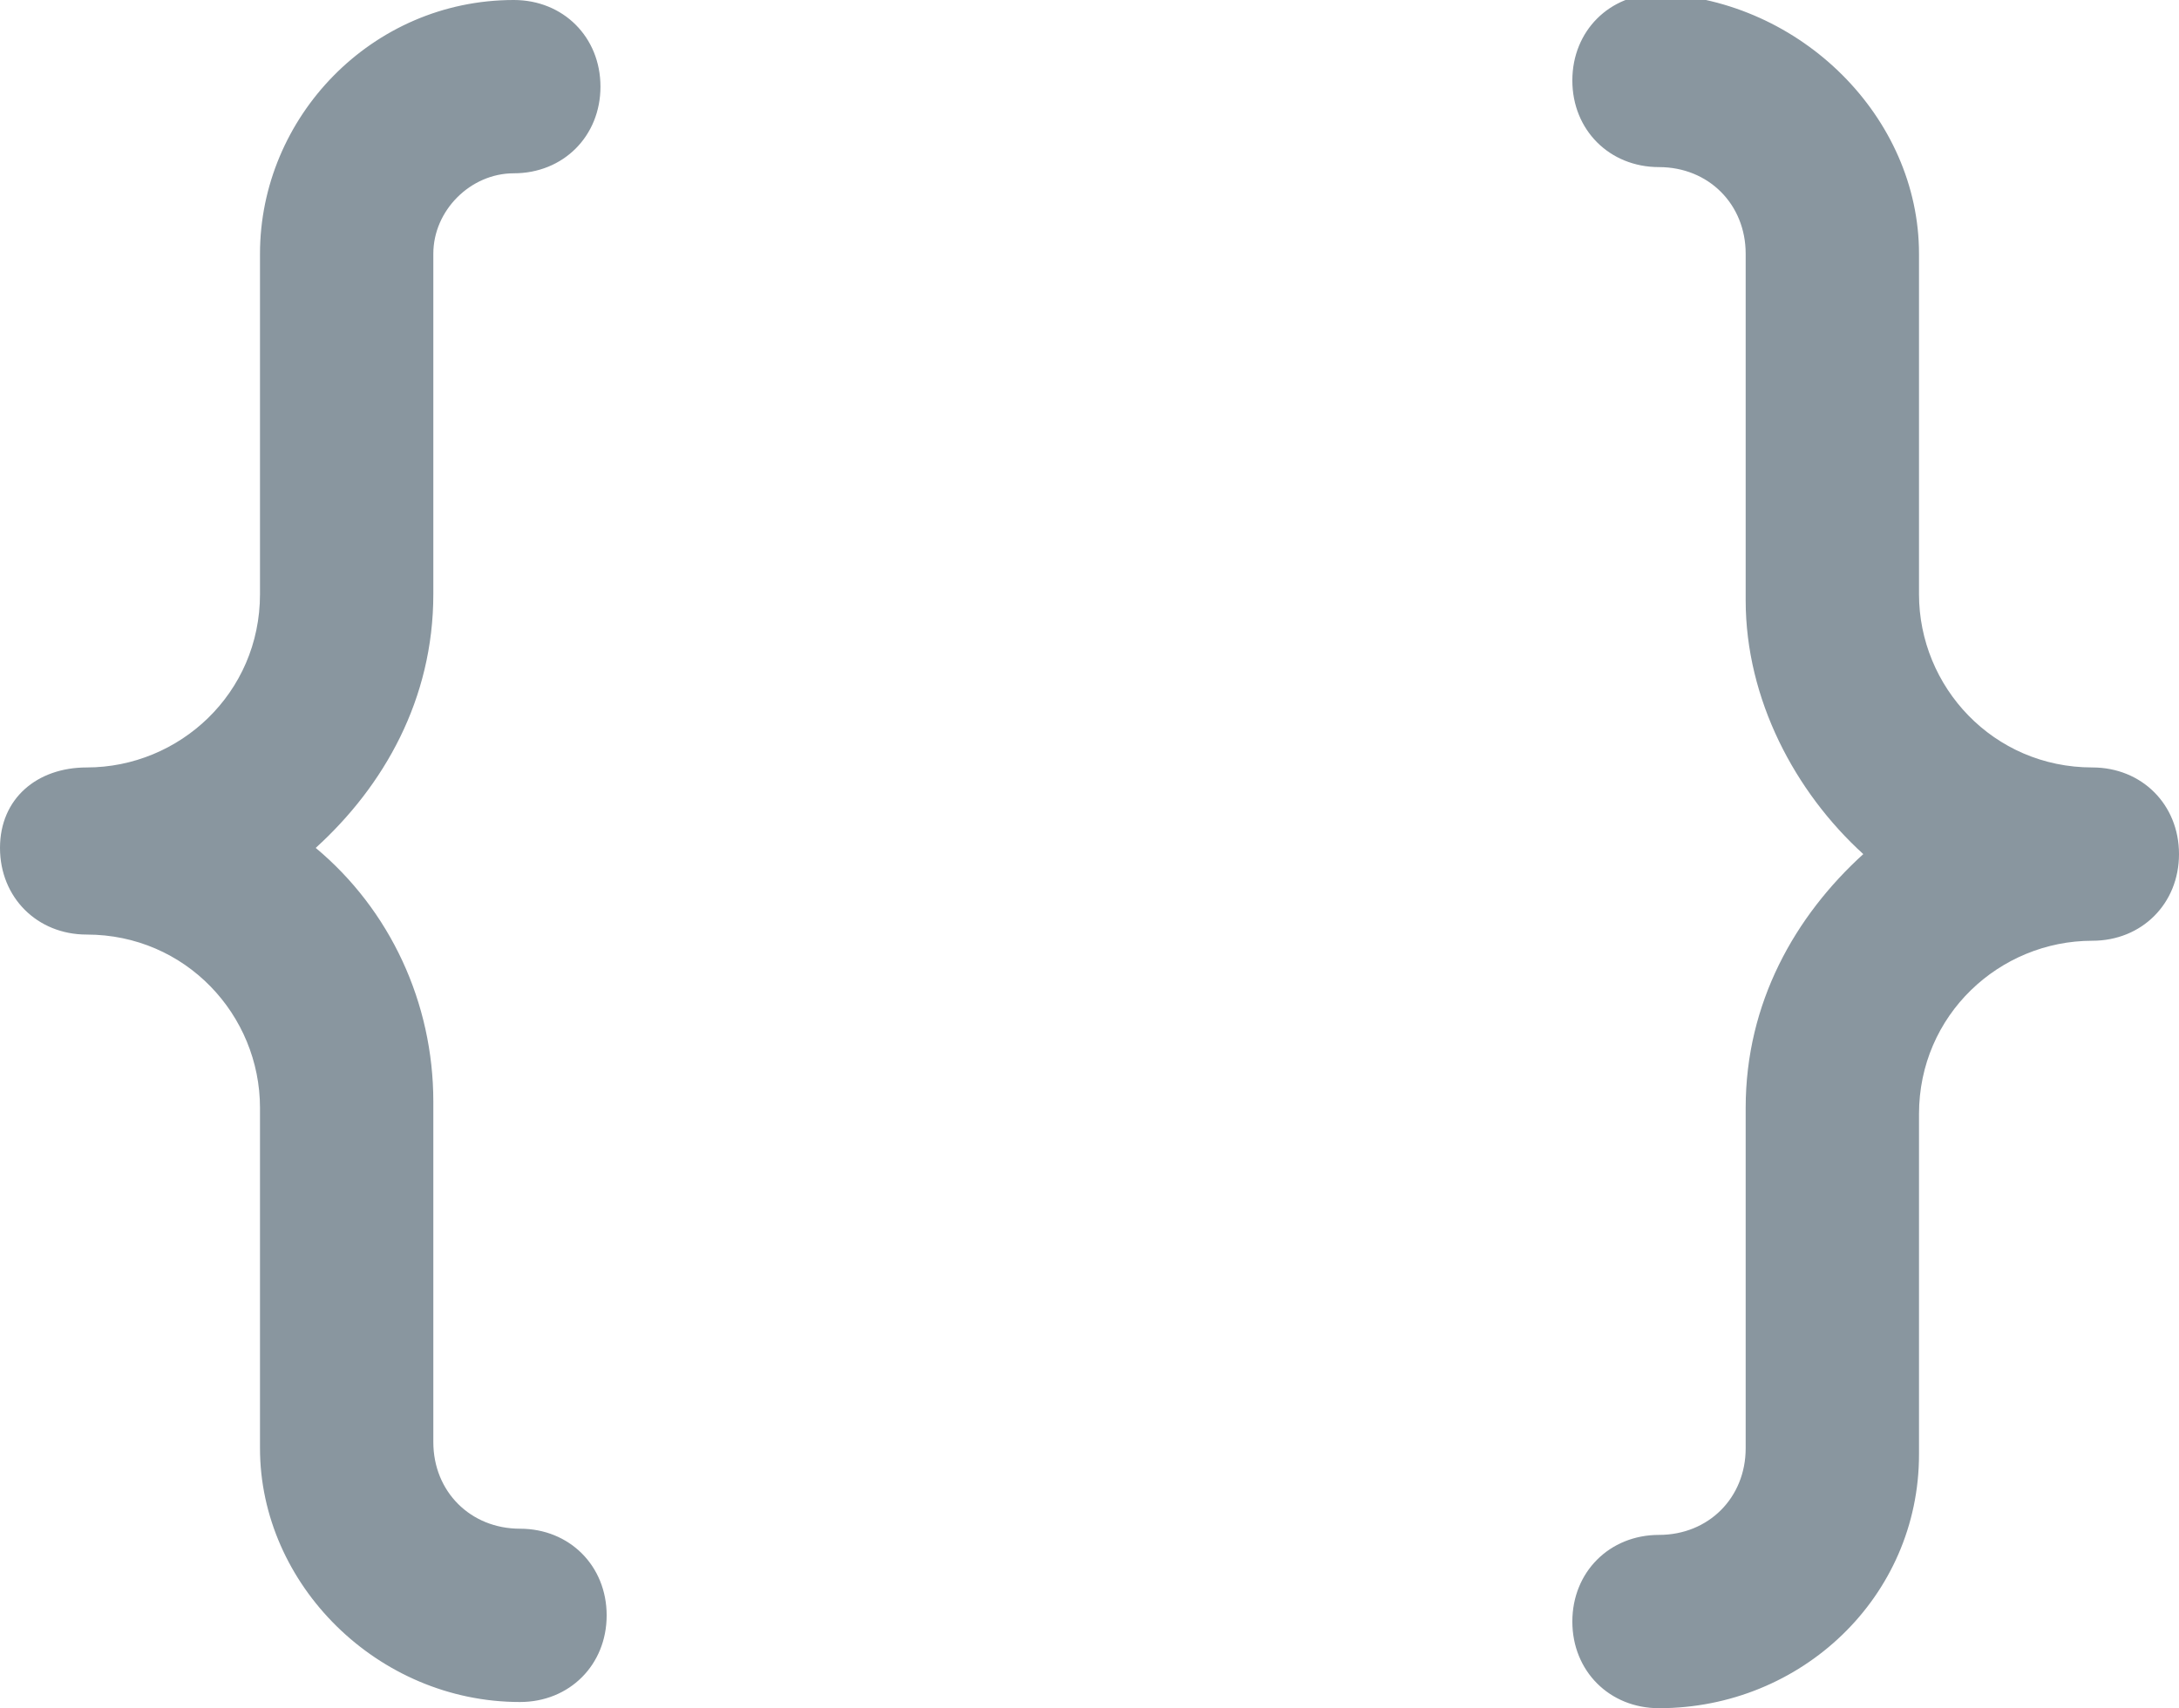 <?xml version="1.0" encoding="utf-8"?>
<svg version="1.1" xmlns="http://www.w3.org/2000/svg" xmlns:xlink="http://www.w3.org/1999/xlink" x="0px" y="0px"
	 viewBox="0 0 35.2 27.6" xml:space="preserve">
<style type="text/css">
	.st0{fill:#89969F;}
</style>
<g>
	<path class="st0" d="M28.2,9.7V4.1c0-0.8-0.6-1.4-1.4-1.4c-0.8,0-1.4-0.6-1.4-1.4c0-0.8,0.6-1.4,1.4-1.4C29.1,0,31,1.9,31,4.1v5.5
		c0,1.5,1.2,2.8,2.8,2.8c0.8,0,1.4,0.6,1.4,1.4c0,0.8-0.6,1.4-1.4,1.4c-1.5,0-2.8,1.2-2.8,2.8v5.5c0,2.3-1.9,4.1-4.2,4.1
		c-0.8,0-1.4-0.6-1.4-1.4c0-0.8,0.6-1.4,1.4-1.4c0.8,0,1.4-0.6,1.4-1.4v-5.5c0-1.7,0.8-3.1,1.9-4.1C29,12.8,28.2,11.3,28.2,9.7z
		 M1.4,12.4c1.5,0,2.8-1.2,2.8-2.8V4.1C4.2,1.9,6,0,8.3,0c0.8,0,1.4,0.6,1.4,1.4c0,0.8-0.6,1.4-1.4,1.4C7.6,2.8,7,3.4,7,4.1v5.5
		c0,1.7-0.8,3.1-1.9,4.1c1.2,1,1.9,2.5,1.9,4.1v5.5c0,0.8,0.6,1.4,1.4,1.4c0.8,0,1.4,0.6,1.4,1.4c0,0.8-0.6,1.4-1.4,1.4
		c-2.3,0-4.2-1.9-4.2-4.1v-5.5c0-1.5-1.2-2.8-2.8-2.8c-0.8,0-1.4-0.6-1.4-1.4S0.6,12.4,1.4,12.4L1.4,12.4z"/>
</g>
</svg>
